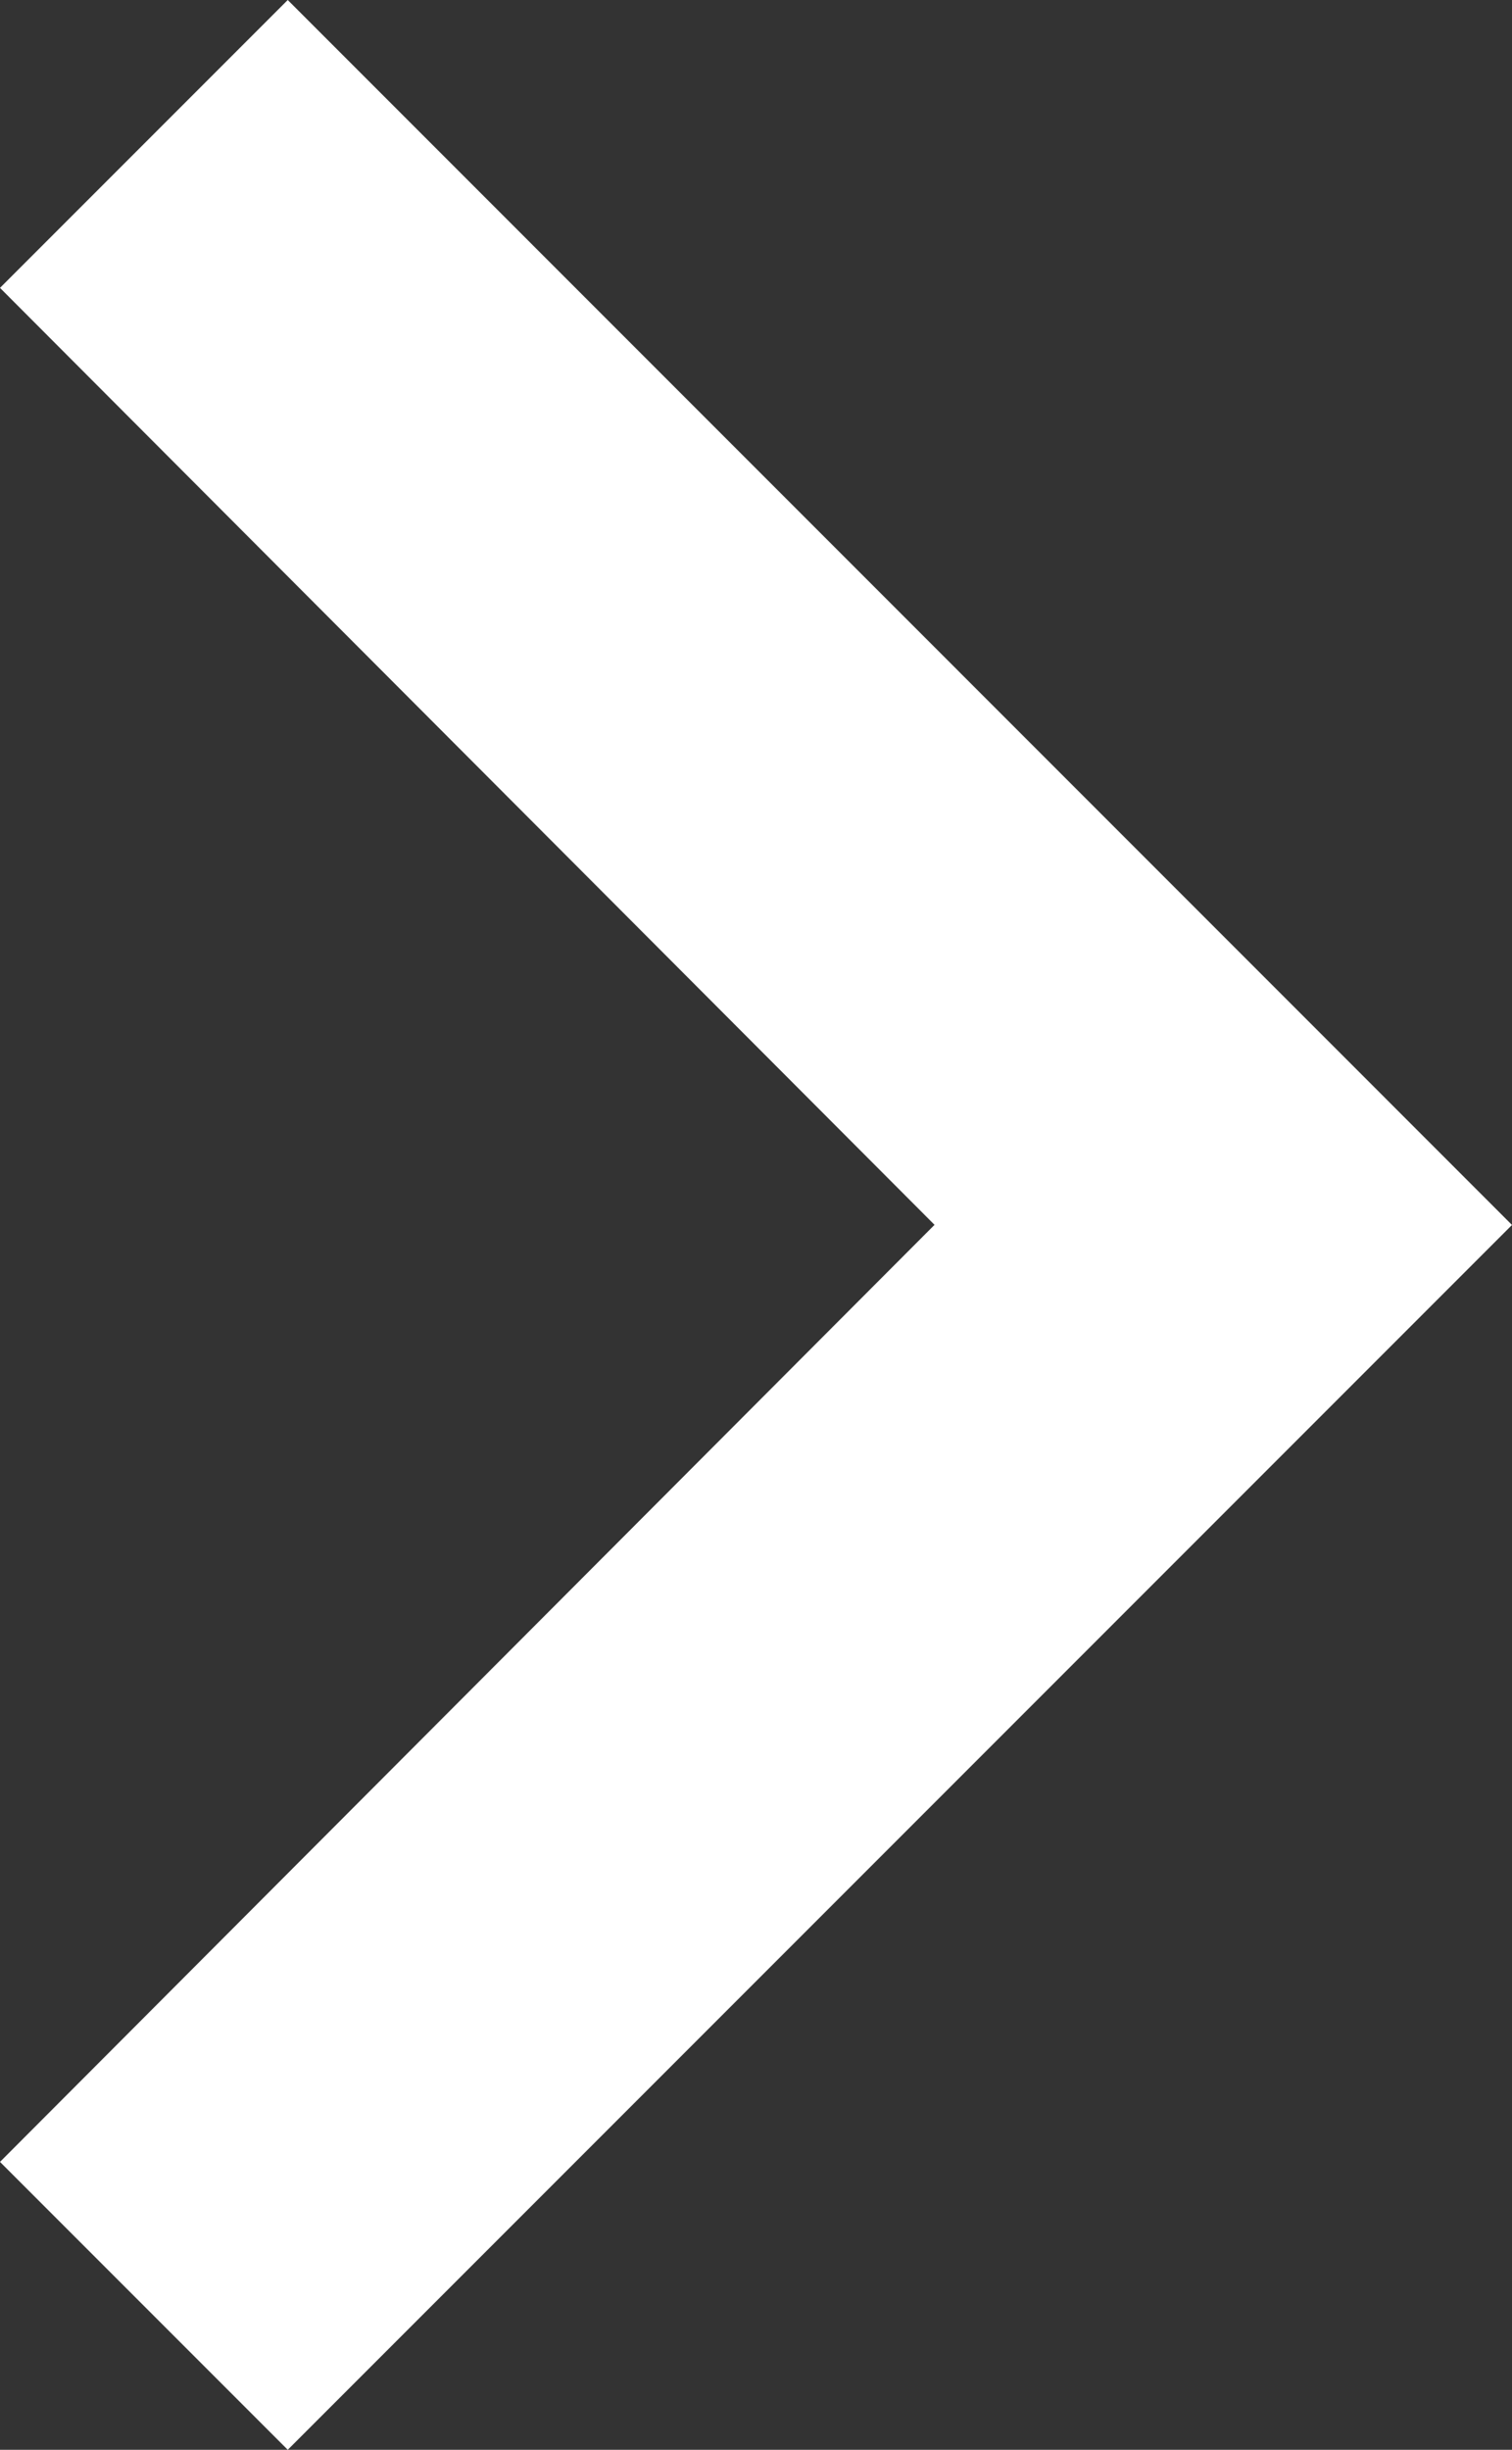 <svg xmlns="http://www.w3.org/2000/svg" width="13" height="21.053" viewBox="0 0 13 21.053">
  <rect x="0" y="0" width="13" height="21.053" fill="#333333" stroke="none"/>
  <path id="Icon_material-keyboard-arrow-down" data-name="Icon material-keyboard-arrow-down" d="M2.474,0l8.053,8.035L18.579,0l2.474,2.474L10.526,13,0,2.474Z" transform="translate(0 21.053) rotate(-90)" fill="#fff"/>
</svg>
